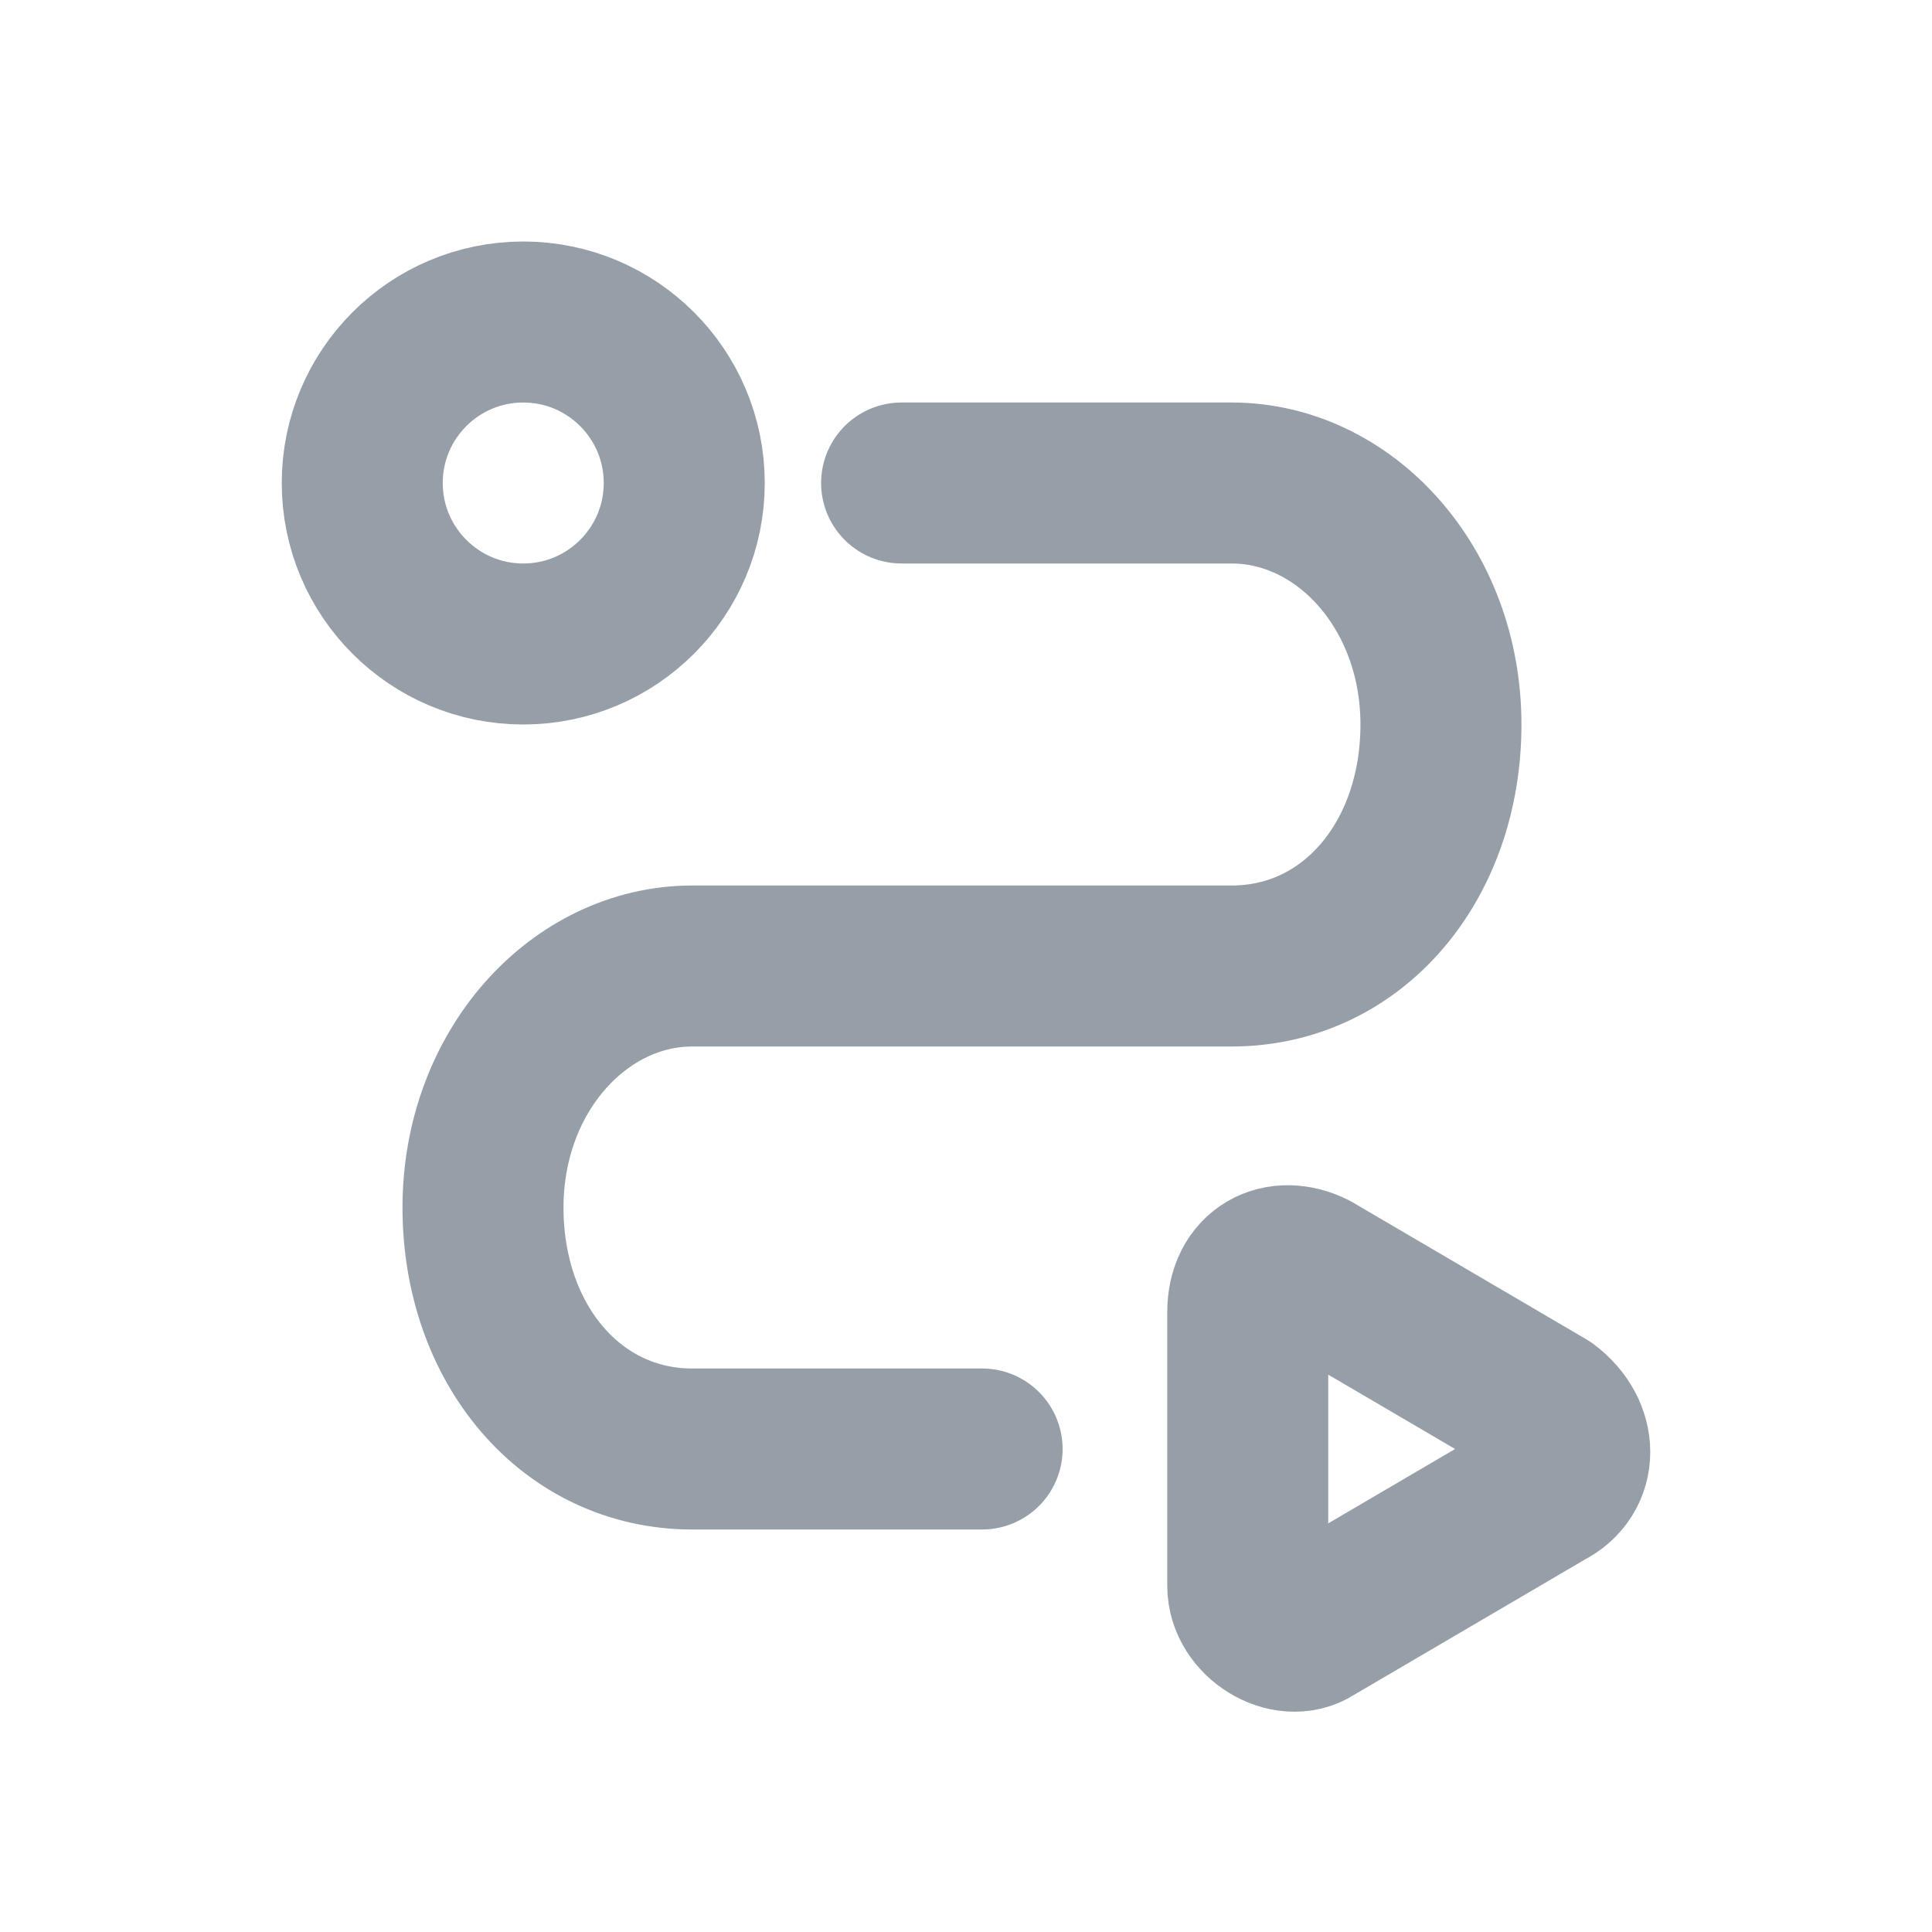<svg width="18" height="18" viewBox="0 0 18 18" fill="none" xmlns="http://www.w3.org/2000/svg">
<g id="Group 41">
<path id="Vector" d="M4.875 6C5.703 6 6.375 5.328 6.375 4.5C6.375 3.672 5.703 3 4.875 3C4.047 3 3.375 3.672 3.375 4.5C3.375 5.328 4.047 6 4.875 6Z" stroke="#969FA8" stroke-width="1.5" stroke-miterlimit="10" stroke-linecap="round" stroke-linejoin="round"/>
<path id="Vector_2" d="M9.15 13.5H6.45C5.325 13.5 4.5 12.525 4.5 11.25C4.5 9.975 5.4 9 6.45 9H11.475C12.6 9 13.425 8.025 13.425 6.75C13.425 5.475 12.525 4.5 11.475 4.5H8.4" stroke="#969FA8" stroke-width="1.5" stroke-miterlimit="10" stroke-linecap="round" stroke-linejoin="round"/>
<g id="Group">
<path id="Vector_3" d="M12.225 15.15L14.4 13.875C14.7 13.725 14.7 13.35 14.4 13.125L12.225 11.85C11.925 11.7 11.625 11.85 11.625 12.225V14.775C11.625 15.075 12 15.3 12.225 15.15Z" stroke="#969FA8" stroke-width="1.5" stroke-linecap="round" stroke-linejoin="round"/>
</g>
</g>
</svg>
